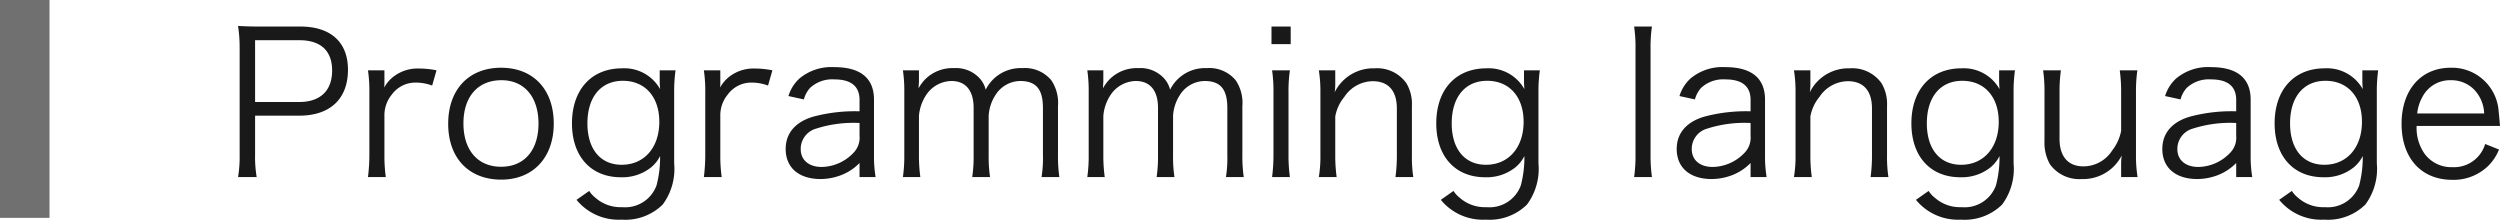 <svg xmlns="http://www.w3.org/2000/svg" width="252.46" height="22.18" viewBox="0 0 252.46 22.18">
  <g id="グループ_11" data-name="グループ 11" transform="translate(-257.5 -1427)">
    <path id="パス_22" data-name="パス 22" d="M3.42-.12a12.2,12.2,0,0,1-.16-2.26V-6.32H7.72c3.12,0,4.92-1.7,4.92-4.64,0-2.78-1.74-4.36-4.82-4.36H3.74c-.92,0-1.48-.02-2.2-.06A14.74,14.74,0,0,1,1.7-13.1V-2.36A12.382,12.382,0,0,1,1.54-.12ZM3.26-7.7v-6.24H7.72c2.16,0,3.32,1.06,3.32,3.06,0,2.04-1.2,3.18-3.32,3.18Zm18.32-3.2a9.184,9.184,0,0,0-1.78-.18,3.986,3.986,0,0,0-2.4.7,3.507,3.507,0,0,0-1.1,1.22,5.816,5.816,0,0,0,.02-.6V-10.9H14.66a14.5,14.5,0,0,1,.14,2.26v6.26a18.249,18.249,0,0,1-.14,2.26h1.8a15.648,15.648,0,0,1-.14-2.24V-6.44a3.292,3.292,0,0,1,.74-2,2.952,2.952,0,0,1,2.46-1.22,4.744,4.744,0,0,1,1.62.3ZM28.12.14c3.22,0,5.3-2.24,5.3-5.66,0-3.44-2.06-5.64-5.32-5.64s-5.34,2.2-5.34,5.66S24.84.14,28.12.14ZM28.14-9.9c2.3,0,3.74,1.68,3.74,4.38S30.44-1.16,28.1-1.16s-3.8-1.66-3.8-4.38C24.3-8.24,25.76-9.9,28.14-9.9ZM35.72,2.18a5.477,5.477,0,0,0,4.54,2,5.392,5.392,0,0,0,4.16-1.52A6.049,6.049,0,0,0,45.58-1.5V-8.66a15.275,15.275,0,0,1,.14-2.24h-1.6v1.14c0,.26.02.42.04.76a4.135,4.135,0,0,0-3.84-2.1c-3.1,0-5.06,2.16-5.06,5.56C35.26-2.2,37.18-.1,40.2-.1a4.643,4.643,0,0,0,3.1-1.04,3.63,3.63,0,0,0,.86-1.1A11.091,11.091,0,0,1,43.8.72a3.368,3.368,0,0,1-3.48,2.2,3.825,3.825,0,0,1-2.68-.94,2.81,2.81,0,0,1-.64-.7Zm1.1-7.72c0-2.66,1.36-4.3,3.58-4.3,2.24,0,3.68,1.62,3.68,4.14,0,2.6-1.52,4.34-3.8,4.34C38.14-1.36,36.82-2.94,36.82-5.54ZM55.5-10.9a9.184,9.184,0,0,0-1.78-.18,3.986,3.986,0,0,0-2.4.7,3.507,3.507,0,0,0-1.1,1.22,5.818,5.818,0,0,0,.02-.6V-10.9H48.58a14.5,14.5,0,0,1,.14,2.26v6.26a18.25,18.25,0,0,1-.14,2.26h1.8a15.647,15.647,0,0,1-.14-2.24V-6.44a3.292,3.292,0,0,1,.74-2,2.952,2.952,0,0,1,2.46-1.22,4.744,4.744,0,0,1,1.62.3ZM64.3-.12h1.62a12.788,12.788,0,0,1-.16-2.2V-7.94c0-2.16-1.36-3.28-4-3.28a5.036,5.036,0,0,0-3.52,1.14A3.958,3.958,0,0,0,57.12-8.3l1.56.34a2.811,2.811,0,0,1,.62-1.16,3.28,3.28,0,0,1,2.48-.86c1.66,0,2.52.7,2.52,2.06v1.16a16.329,16.329,0,0,0-4.6.52c-1.86.52-2.86,1.68-2.86,3.28,0,1.9,1.34,3.04,3.54,3.04a5.9,5.9,0,0,0,2.08-.4A5.212,5.212,0,0,0,64.3-1.54Zm0-4.16a2.18,2.18,0,0,1-.62,1.72,4.522,4.522,0,0,1-3.2,1.42c-1.3,0-2.12-.7-2.12-1.8A2.124,2.124,0,0,1,59.88-5a12.352,12.352,0,0,1,4.42-.58ZM70.44-.12a15.936,15.936,0,0,1-.14-2.26V-6.3a4.459,4.459,0,0,1,.66-2,3.13,3.13,0,0,1,2.62-1.52c1.44,0,2.24.96,2.24,2.72v4.72a14.326,14.326,0,0,1-.14,2.26h1.8a13.889,13.889,0,0,1-.14-2.24V-6.3A4.3,4.3,0,0,1,78-8.36a3,3,0,0,1,2.52-1.46c1.6,0,2.3.82,2.3,2.72v4.72a12.142,12.142,0,0,1-.14,2.26h1.8a14.054,14.054,0,0,1-.14-2.24V-7.3a4.071,4.071,0,0,0-.68-2.6,3.456,3.456,0,0,0-2.92-1.22,3.928,3.928,0,0,0-3.7,2.18,2.627,2.627,0,0,0-.62-1.16,3.231,3.231,0,0,0-2.58-1.02,3.886,3.886,0,0,0-2.82,1.04,4.116,4.116,0,0,0-.76,1c.02-.38.04-.62.04-.72v-1.1H68.68a14.5,14.5,0,0,1,.14,2.26v6.26a15.016,15.016,0,0,1-.14,2.26Zm18.62,0a15.936,15.936,0,0,1-.14-2.26V-6.3a4.459,4.459,0,0,1,.66-2A3.13,3.13,0,0,1,92.2-9.82c1.44,0,2.24.96,2.24,2.72v4.72A14.326,14.326,0,0,1,94.3-.12h1.8a13.889,13.889,0,0,1-.14-2.24V-6.3a4.3,4.3,0,0,1,.66-2.06,3,3,0,0,1,2.52-1.46c1.6,0,2.3.82,2.3,2.72v4.72a12.142,12.142,0,0,1-.14,2.26h1.8a14.054,14.054,0,0,1-.14-2.24V-7.3a4.071,4.071,0,0,0-.68-2.6,3.456,3.456,0,0,0-2.92-1.22,3.928,3.928,0,0,0-3.7,2.18,2.627,2.627,0,0,0-.62-1.16,3.231,3.231,0,0,0-2.58-1.02,3.886,3.886,0,0,0-2.82,1.04,4.116,4.116,0,0,0-.76,1c.02-.38.04-.62.04-.72v-1.1H87.3a14.5,14.5,0,0,1,.14,2.26v6.26A15.016,15.016,0,0,1,87.3-.12Zm16.84-15.2v1.78h1.94v-1.78Zm.06,4.42a14.666,14.666,0,0,1,.14,2.26v6.26a17.356,17.356,0,0,1-.14,2.26h1.8a15.747,15.747,0,0,1-.14-2.26V-8.64a14.327,14.327,0,0,1,.14-2.26ZM112.48-.12a16.129,16.129,0,0,1-.14-2.26V-6.24a4.284,4.284,0,0,1,.92-1.98,3.484,3.484,0,0,1,2.86-1.58c1.58,0,2.44.96,2.44,2.76v4.66a16.128,16.128,0,0,1-.14,2.26h1.8a13.566,13.566,0,0,1-.14-2.24V-7.3a4.079,4.079,0,0,0-.56-2.3,3.611,3.611,0,0,0-3.2-1.5,4.344,4.344,0,0,0-4.04,2.42,5.36,5.36,0,0,0,.06-.86V-10.9h-1.66a13.509,13.509,0,0,1,.16,2.26v6.26a12.76,12.76,0,0,1-.16,2.26ZM123,2.18a5.477,5.477,0,0,0,4.54,2,5.392,5.392,0,0,0,4.16-1.52,6.049,6.049,0,0,0,1.16-4.16V-8.66A15.276,15.276,0,0,1,133-10.9h-1.6v1.14c0,.26.02.42.04.76a4.135,4.135,0,0,0-3.84-2.1c-3.1,0-5.06,2.16-5.06,5.56,0,3.34,1.92,5.44,4.94,5.44a4.643,4.643,0,0,0,3.1-1.04,3.63,3.63,0,0,0,.86-1.1,11.092,11.092,0,0,1-.36,2.96,3.368,3.368,0,0,1-3.48,2.2,3.825,3.825,0,0,1-2.68-.94,2.81,2.81,0,0,1-.64-.7Zm1.1-7.72c0-2.66,1.36-4.3,3.58-4.3,2.24,0,3.68,1.62,3.68,4.14,0,2.6-1.52,4.34-3.8,4.34C125.42-1.36,124.1-2.94,124.1-5.54Zm18.42-9.78a14.389,14.389,0,0,1,.14,2.24V-2.36a15.092,15.092,0,0,1-.14,2.24h1.8a15.837,15.837,0,0,1-.14-2.24v-10.7a14.494,14.494,0,0,1,.14-2.26ZM154.28-.12h1.62a12.787,12.787,0,0,1-.16-2.2V-7.94c0-2.16-1.36-3.28-4-3.28a5.036,5.036,0,0,0-3.52,1.14A3.958,3.958,0,0,0,147.1-8.3l1.56.34a2.811,2.811,0,0,1,.62-1.16,3.28,3.28,0,0,1,2.48-.86c1.66,0,2.52.7,2.52,2.06v1.16a16.329,16.329,0,0,0-4.6.52c-1.86.52-2.86,1.68-2.86,3.28,0,1.9,1.34,3.04,3.54,3.04a5.9,5.9,0,0,0,2.08-.4,5.212,5.212,0,0,0,1.84-1.22Zm0-4.16a2.18,2.18,0,0,1-.62,1.72,4.522,4.522,0,0,1-3.2,1.42c-1.3,0-2.12-.7-2.12-1.8A2.124,2.124,0,0,1,149.86-5a12.353,12.353,0,0,1,4.42-.58Zm6.18,4.16a16.128,16.128,0,0,1-.14-2.26V-6.24a4.284,4.284,0,0,1,.92-1.98A3.484,3.484,0,0,1,164.1-9.8c1.58,0,2.44.96,2.44,2.76v4.66a16.13,16.13,0,0,1-.14,2.26h1.8a13.565,13.565,0,0,1-.14-2.24V-7.3a4.079,4.079,0,0,0-.56-2.3,3.611,3.611,0,0,0-3.2-1.5,4.344,4.344,0,0,0-4.04,2.42,5.36,5.36,0,0,0,.06-.86V-10.9h-1.66a13.51,13.51,0,0,1,.16,2.26v6.26a12.761,12.761,0,0,1-.16,2.26Zm10.52,2.3a5.477,5.477,0,0,0,4.54,2,5.392,5.392,0,0,0,4.16-1.52,6.049,6.049,0,0,0,1.16-4.16V-8.66a15.274,15.274,0,0,1,.14-2.24h-1.6v1.14c0,.26.02.42.04.76a4.135,4.135,0,0,0-3.84-2.1c-3.1,0-5.06,2.16-5.06,5.56,0,3.34,1.92,5.44,4.94,5.44a4.643,4.643,0,0,0,3.1-1.04,3.63,3.63,0,0,0,.86-1.1,11.092,11.092,0,0,1-.36,2.96,3.368,3.368,0,0,1-3.48,2.2,3.825,3.825,0,0,1-2.68-.94,2.81,2.81,0,0,1-.64-.7Zm1.1-7.72c0-2.66,1.36-4.3,3.58-4.3,2.24,0,3.68,1.62,3.68,4.14,0,2.6-1.52,4.34-3.8,4.34C173.4-1.36,172.08-2.94,172.08-5.54ZM191.7-.12h1.66a13.509,13.509,0,0,1-.16-2.26V-8.64a15.015,15.015,0,0,1,.14-2.26h-1.78a15.559,15.559,0,0,1,.14,2.26v3.86a4.671,4.671,0,0,1-.92,2A3.44,3.44,0,0,1,187.9-1.2c-1.56,0-2.42-1-2.42-2.78V-8.64a15.377,15.377,0,0,1,.14-2.26h-1.8a14.389,14.389,0,0,1,.14,2.24v4.94a4.373,4.373,0,0,0,.56,2.32,3.645,3.645,0,0,0,3.2,1.48,4.368,4.368,0,0,0,4.04-2.38,6.144,6.144,0,0,0-.06.88Zm11.62,0h1.62a12.787,12.787,0,0,1-.16-2.2V-7.94c0-2.16-1.36-3.28-4-3.28a5.036,5.036,0,0,0-3.52,1.14,3.958,3.958,0,0,0-1.12,1.78l1.56.34a2.811,2.811,0,0,1,.62-1.16,3.28,3.28,0,0,1,2.48-.86c1.66,0,2.52.7,2.52,2.06v1.16a16.329,16.329,0,0,0-4.6.52c-1.86.52-2.86,1.68-2.86,3.28,0,1.9,1.34,3.04,3.54,3.04a5.9,5.9,0,0,0,2.08-.4,5.212,5.212,0,0,0,1.84-1.22Zm0-4.16a2.18,2.18,0,0,1-.62,1.72,4.522,4.522,0,0,1-3.2,1.42c-1.3,0-2.12-.7-2.12-1.8A2.124,2.124,0,0,1,198.9-5a12.353,12.353,0,0,1,4.42-.58Zm4.34,6.46a5.477,5.477,0,0,0,4.54,2,5.392,5.392,0,0,0,4.16-1.52,6.049,6.049,0,0,0,1.16-4.16V-8.66a15.274,15.274,0,0,1,.14-2.24h-1.6v1.14c0,.26.02.42.04.76a4.135,4.135,0,0,0-3.84-2.1c-3.1,0-5.06,2.16-5.06,5.56,0,3.34,1.92,5.44,4.94,5.44a4.643,4.643,0,0,0,3.1-1.04,3.63,3.63,0,0,0,.86-1.1,11.092,11.092,0,0,1-.36,2.96,3.368,3.368,0,0,1-3.48,2.2,3.825,3.825,0,0,1-2.68-.94,2.81,2.81,0,0,1-.64-.7Zm1.1-7.72c0-2.66,1.36-4.3,3.58-4.3,2.24,0,3.68,1.62,3.68,4.14,0,2.6-1.52,4.34-3.8,4.34C210.08-1.36,208.76-2.94,208.76-5.54Zm21.2.26c-.04-.54-.12-1.32-.14-1.54a4.728,4.728,0,0,0-4.84-4.34c-3,0-4.96,2.24-4.96,5.66,0,3.46,1.98,5.66,5.12,5.66a5,5,0,0,0,3.62-1.4,4.782,4.782,0,0,0,1.1-1.66l-1.4-.56a3.269,3.269,0,0,1-3.3,2.34,3.346,3.346,0,0,1-2.82-1.36,4.531,4.531,0,0,1-.8-2.8ZM221.6-6.54a4.184,4.184,0,0,1,.5-1.62,3.131,3.131,0,0,1,2.84-1.74,3.244,3.244,0,0,1,2.36.9,3.651,3.651,0,0,1,1.06,2.46Z" transform="translate(280 1445)" fill="#1a1919"/>
    <path id="線_3" data-name="線 3" d="M2.5,22h-5V0h5Z" transform="translate(260 1427)" fill="#707070"/>
  </g>
</svg>
